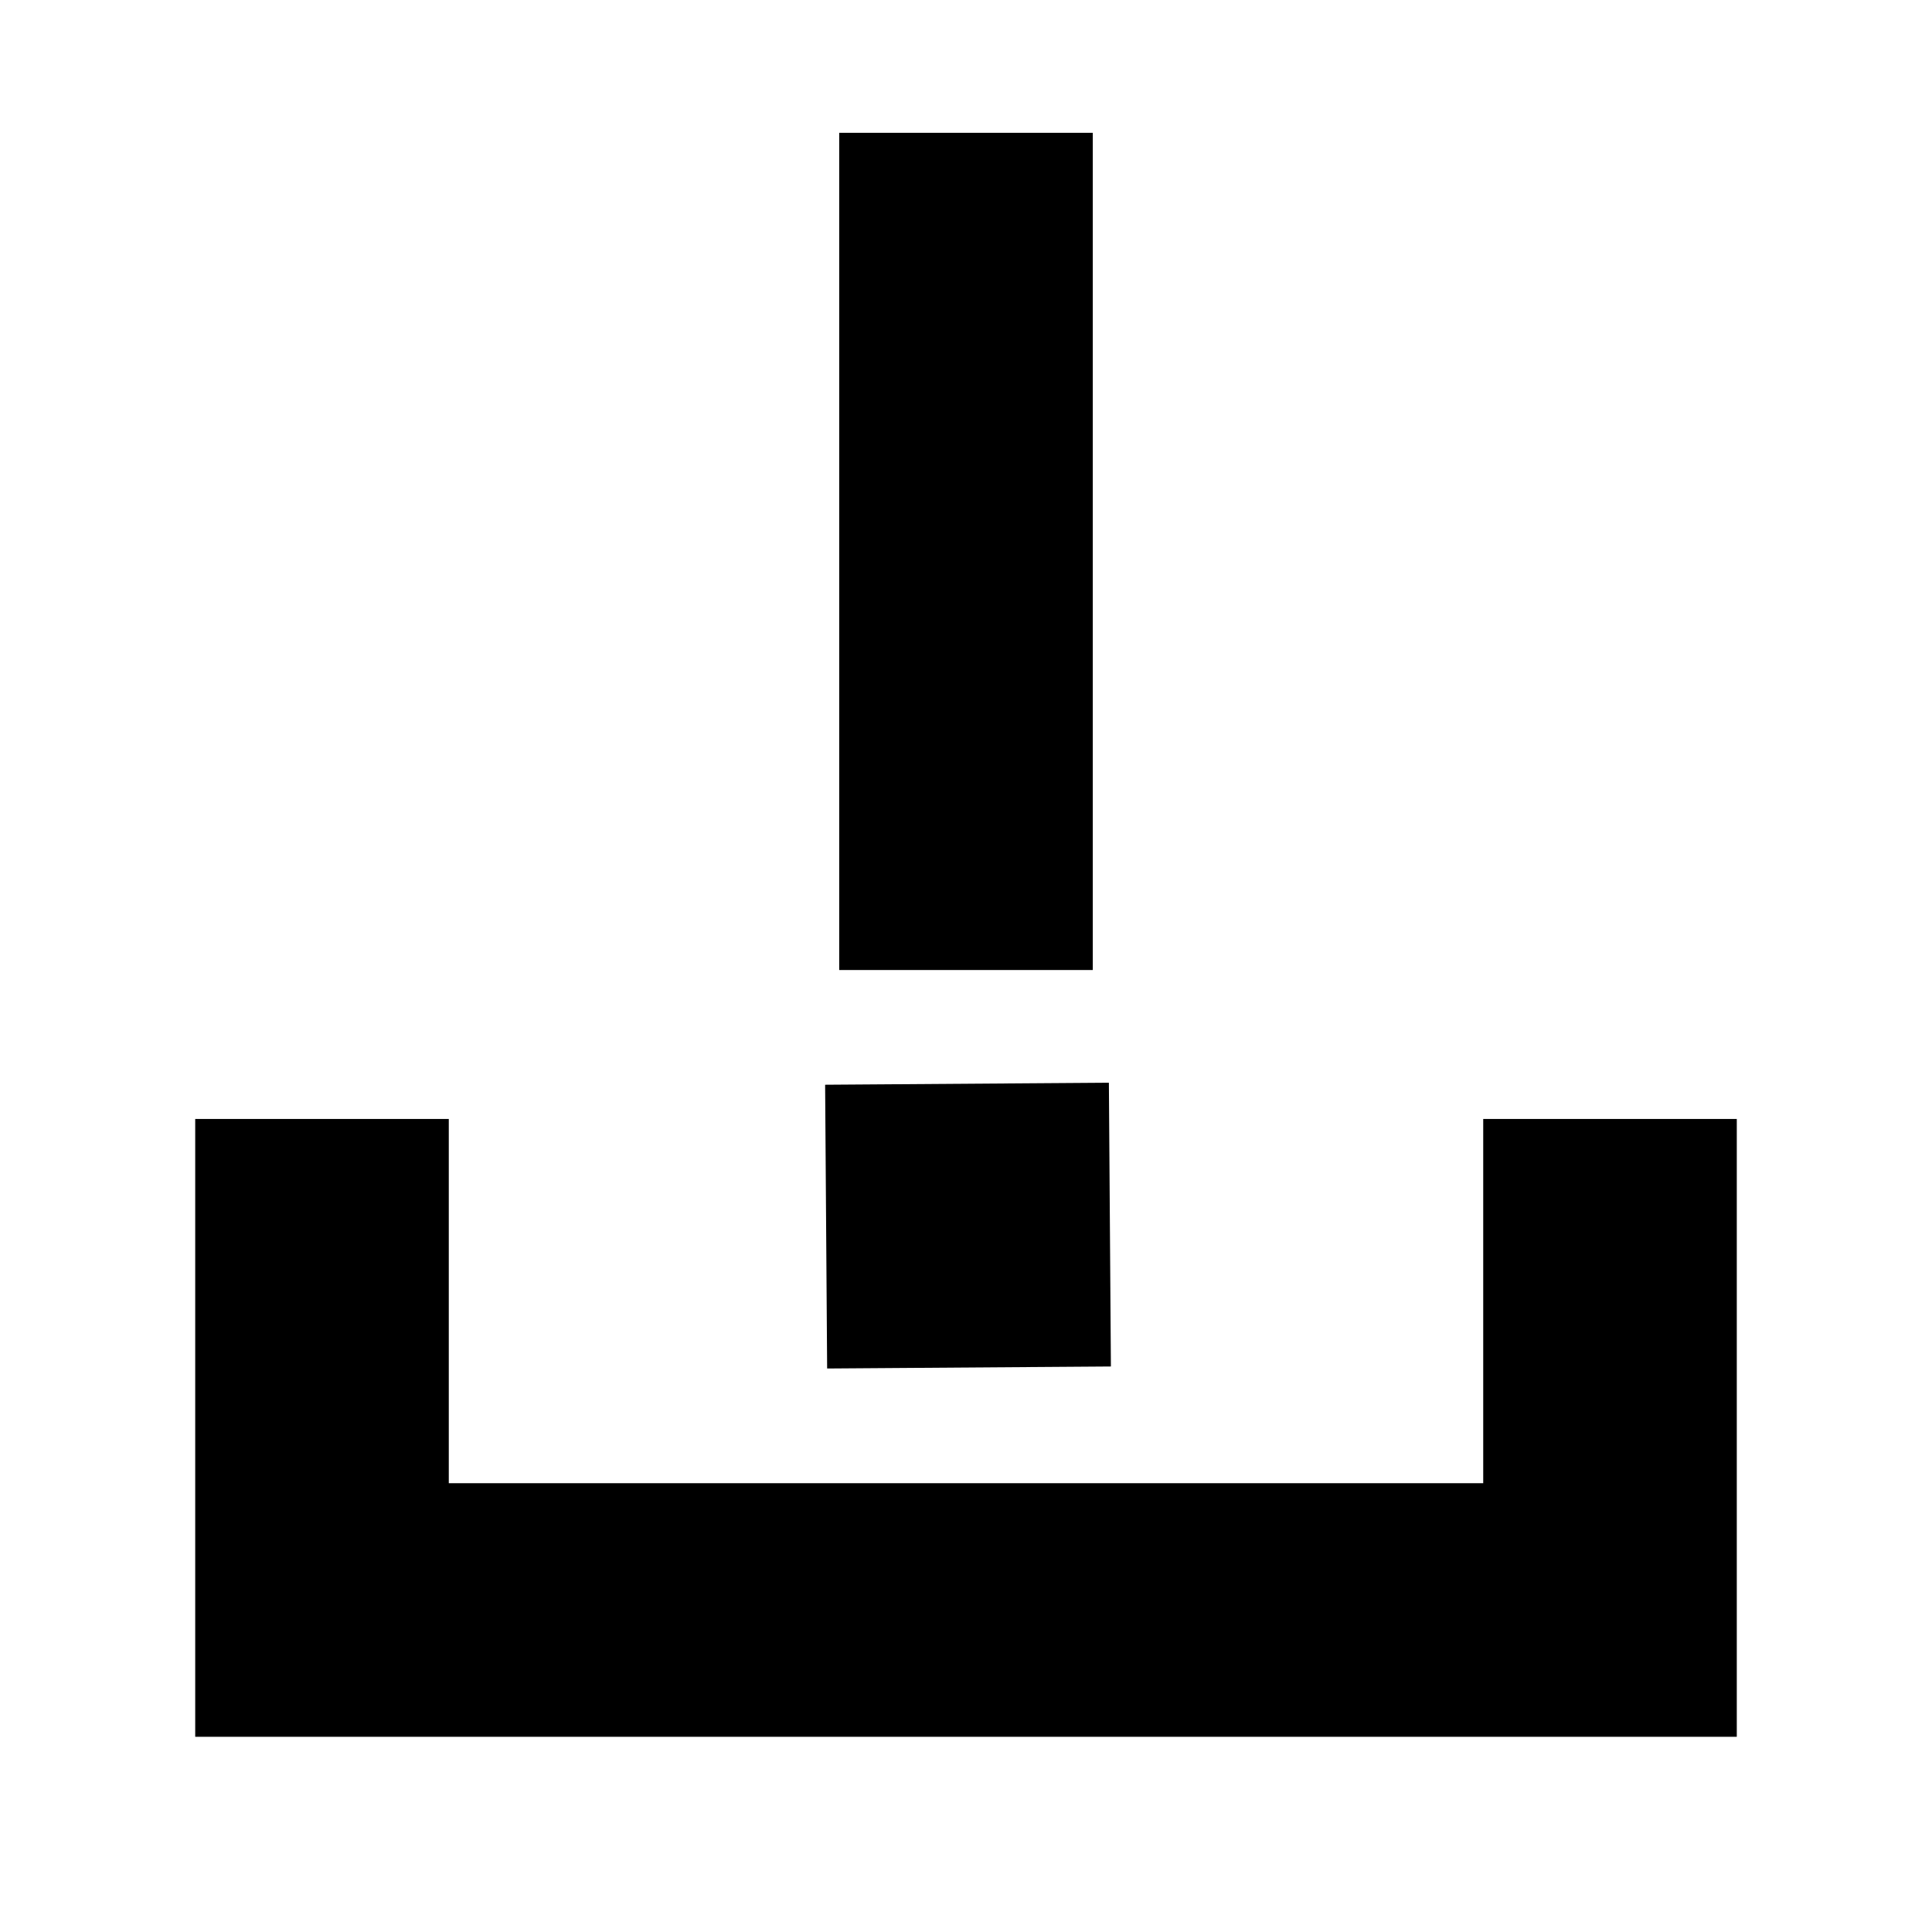 <svg xmlns="http://www.w3.org/2000/svg" height="24" viewBox="0 -960 960 960" width="24"><path d="M97-97v-307h126v181h514v-181h126v307H97Zm320-381v-416h126v416H417Zm-6 198-1-141 141-1 1 141-141 1Z"/></svg>